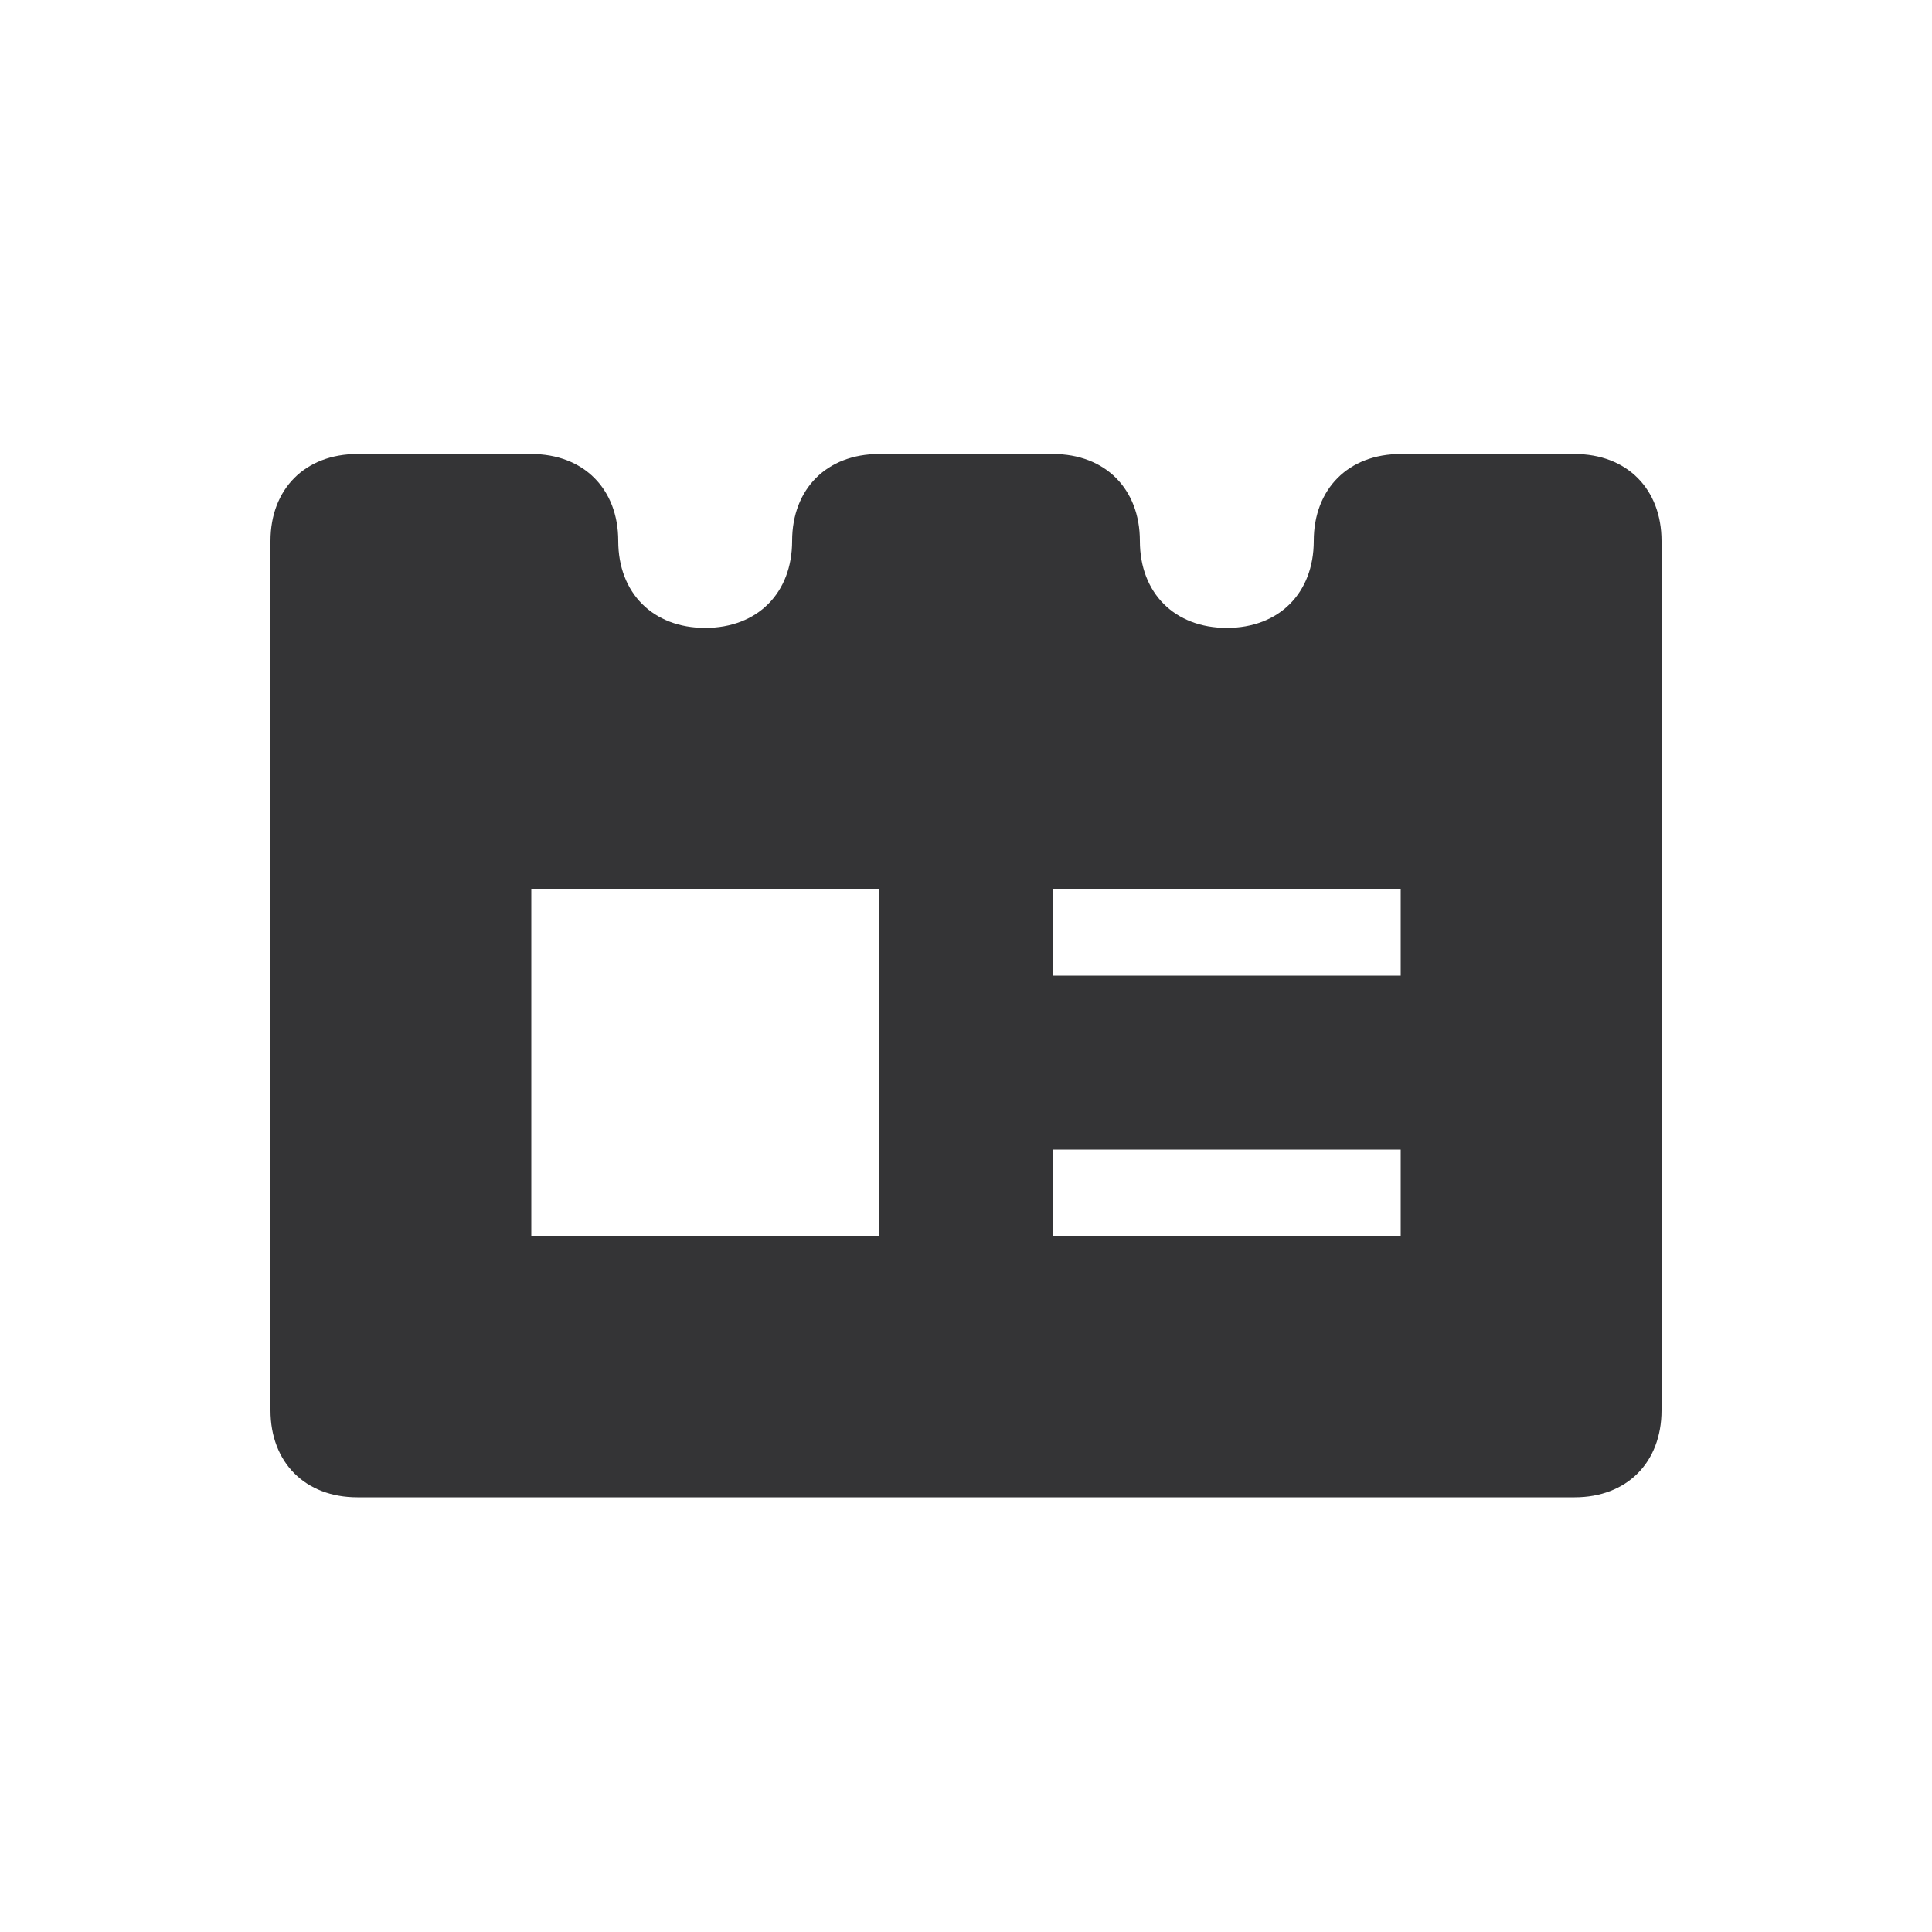 <svg width="25" height="25" viewBox="0 0 25 25" fill="none" xmlns="http://www.w3.org/2000/svg">
<path d="M20.375 5.875H18.125C17.45 5.875 17 6.325 17 7C17 7.675 16.55 8.125 15.875 8.125C15.2 8.125 14.75 7.675 14.75 7C14.75 6.325 14.3 5.875 13.625 5.875H11.375C10.7 5.875 10.25 6.325 10.25 7C10.25 7.675 9.8 8.125 9.125 8.125C8.45 8.125 8 7.675 8 7C8 6.325 7.55 5.875 6.875 5.875H4.625C3.95 5.875 3.5 6.325 3.5 7V18.25C3.5 18.925 3.95 19.375 4.625 19.375H20.375C21.05 19.375 21.5 18.925 21.5 18.25V7C21.5 6.325 21.05 5.875 20.375 5.875ZM11.375 16H6.875V11.5H11.375V16ZM18.125 16H13.625V14.875H18.125V16ZM18.125 12.625H13.625V11.5H18.125V12.625Z" fill="#343436"/>
</svg>
